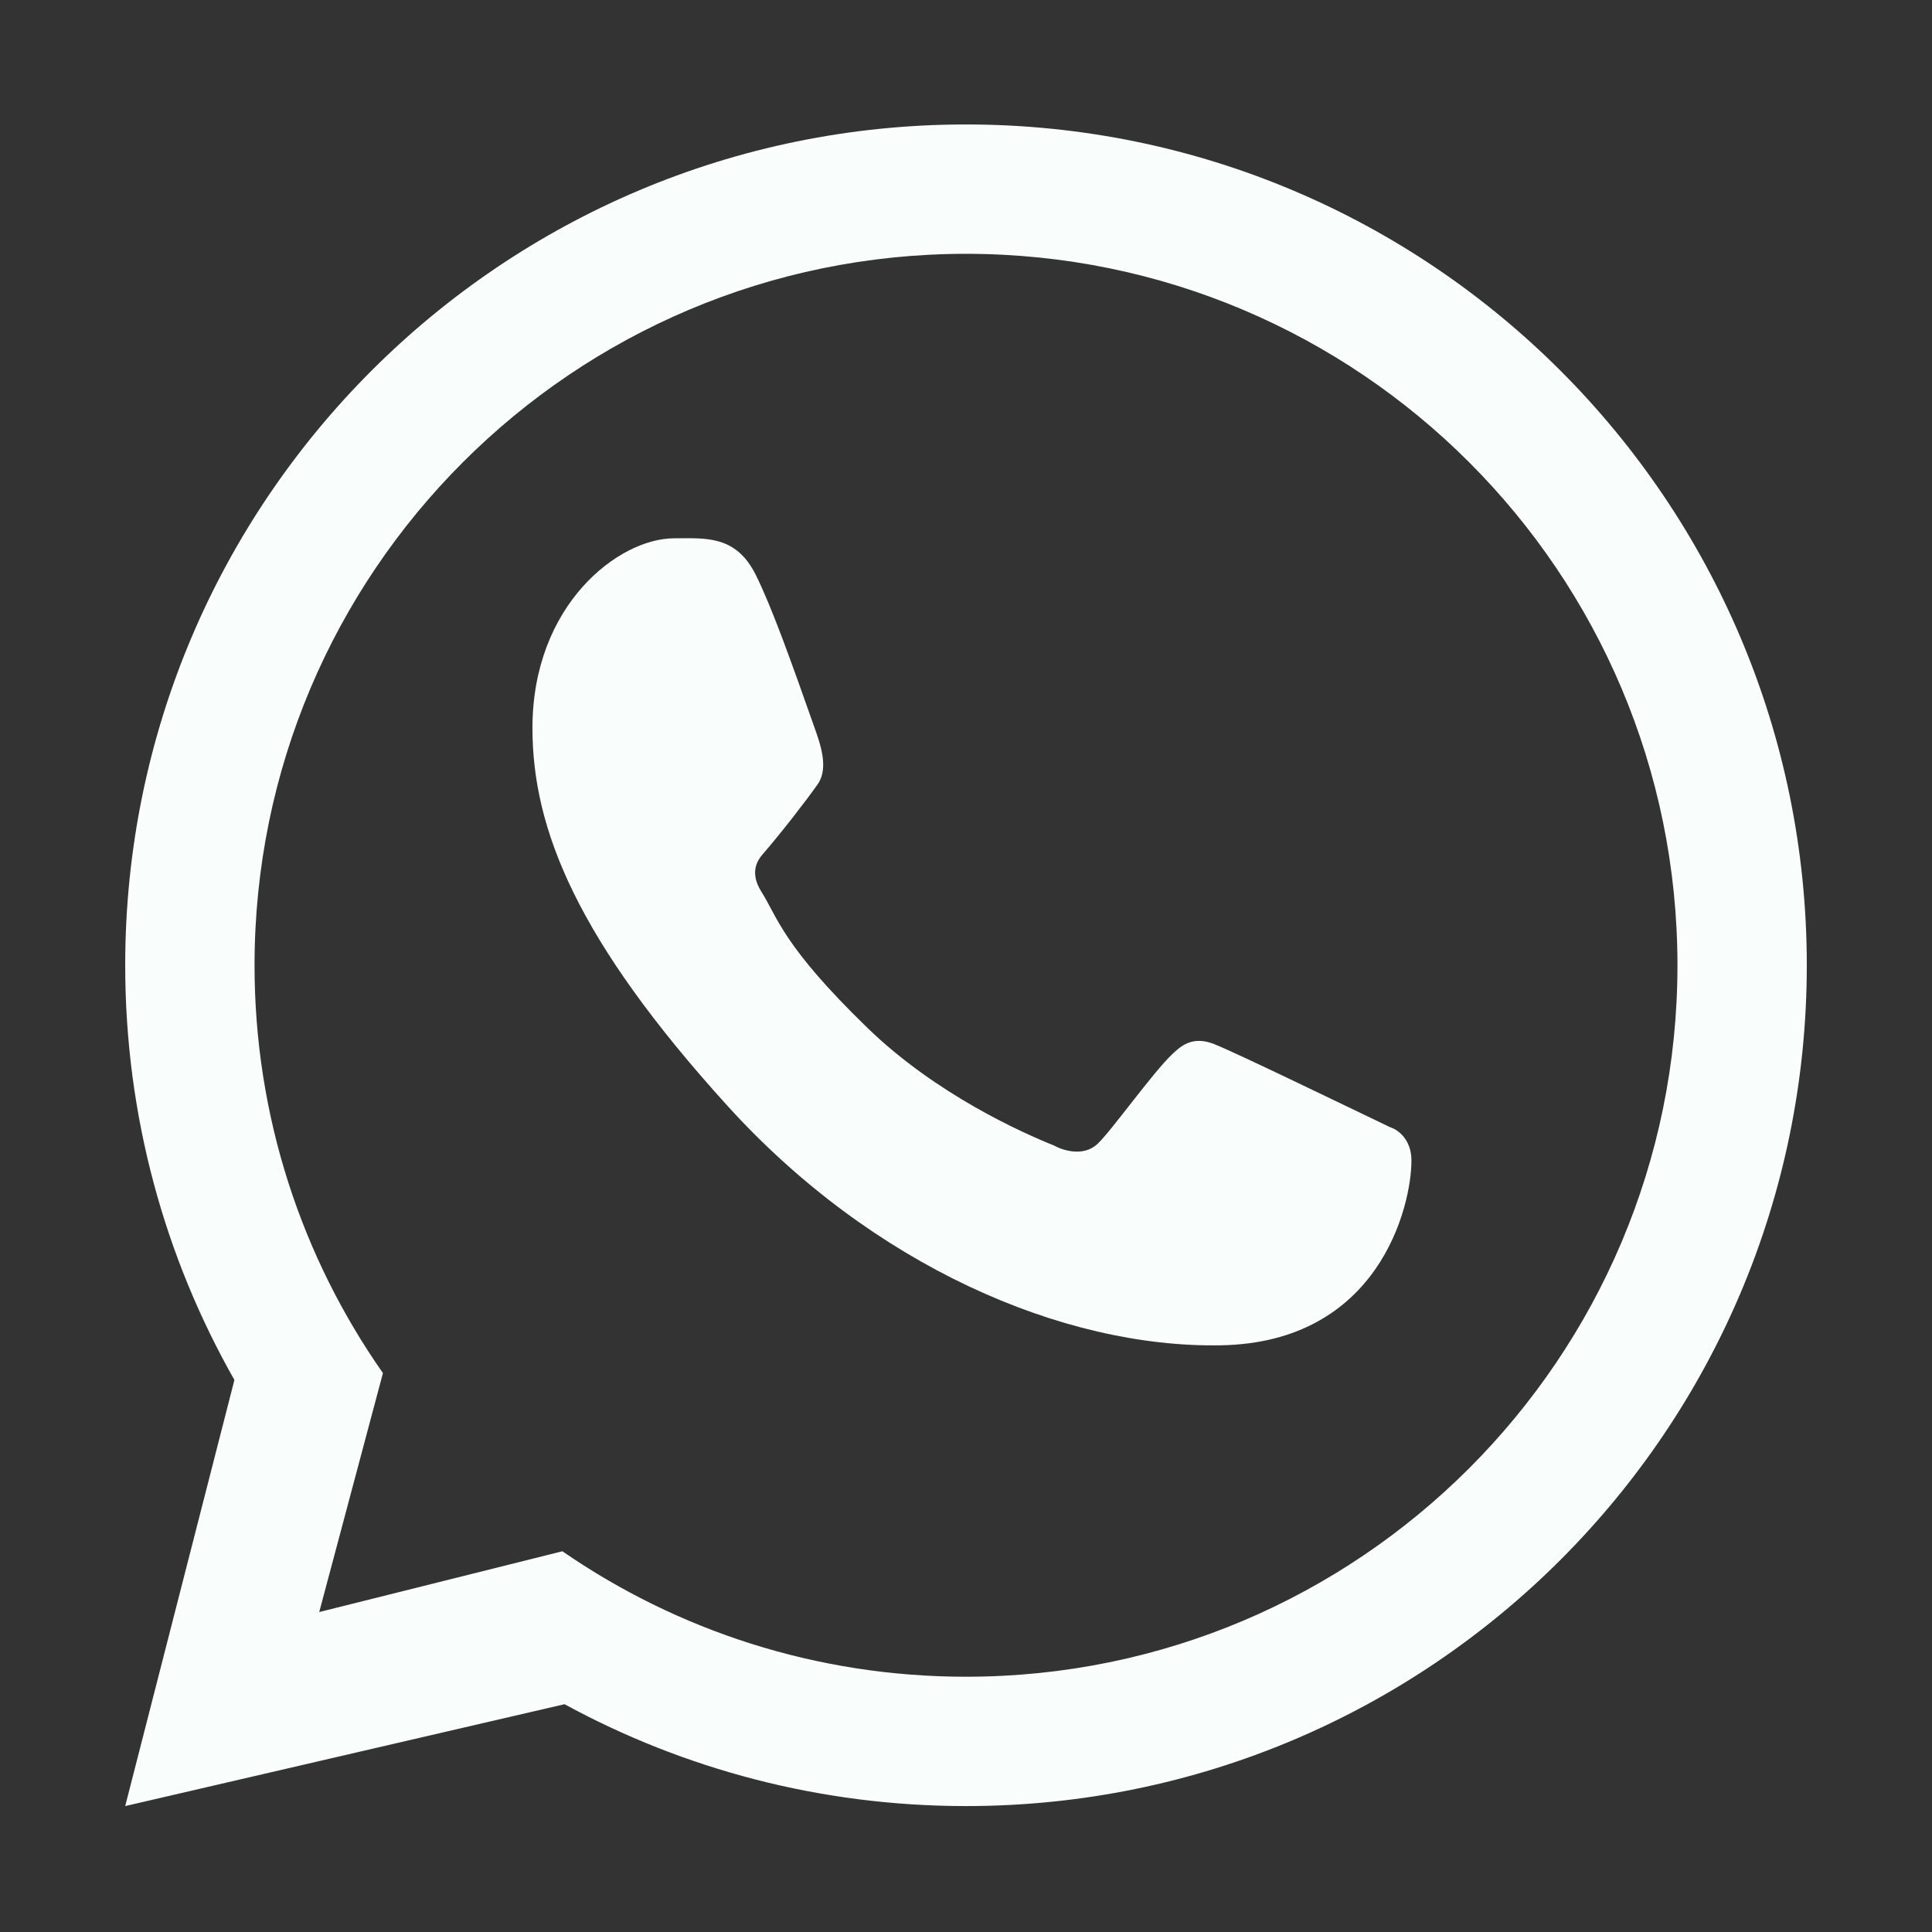 <svg width="72" height="72" viewBox="0 0 72 72" fill="none" xmlns="http://www.w3.org/2000/svg">
<rect x="0" y="0" width="72" height="72" fill="#333333" stroke="none"/>
<path fill-rule="evenodd" clip-rule="evenodd" d="M36 67.307C53.306 67.307 67.334 53.278 67.334 35.973C67.334 18.667 53.306 4.638 36 4.638C18.694 4.638 4.666 18.667 4.666 35.973C4.666 41.593 6.145 46.867 8.736 51.427L4.666 67.307L21.038 63.511C25.484 65.932 30.581 67.307 36 67.307ZM36 62.487C50.643 62.487 62.514 50.616 62.514 35.973C62.514 21.33 50.643 9.459 36 9.459C21.357 9.459 9.486 21.33 9.486 35.973C9.486 41.627 11.256 46.867 14.271 51.171L11.897 60.076L20.959 57.811C25.233 60.76 30.415 62.487 36 62.487Z" fill="#F9FDFC"/>
<path d="M28.166 21.425C27.421 19.928 26.279 20.061 25.124 20.061C23.061 20.061 19.843 22.532 19.843 27.132C19.843 30.902 21.504 35.029 27.102 41.202C32.504 47.159 39.602 50.241 45.495 50.136C51.388 50.031 52.6 44.96 52.6 43.248C52.6 42.489 52.129 42.11 51.804 42.007C49.796 41.044 46.093 39.248 45.25 38.911C44.407 38.573 43.967 39.029 43.694 39.278C42.93 40.006 41.415 42.152 40.896 42.635C40.377 43.118 39.604 42.873 39.282 42.691C38.098 42.216 34.888 40.788 32.328 38.307C29.163 35.239 28.977 34.183 28.381 33.243C27.904 32.492 28.254 32.03 28.429 31.829C29.111 31.042 30.052 29.827 30.475 29.223C30.897 28.62 30.562 27.703 30.36 27.132C29.495 24.677 28.762 22.622 28.166 21.425Z" fill="#F9FDFC"/>
</svg>

